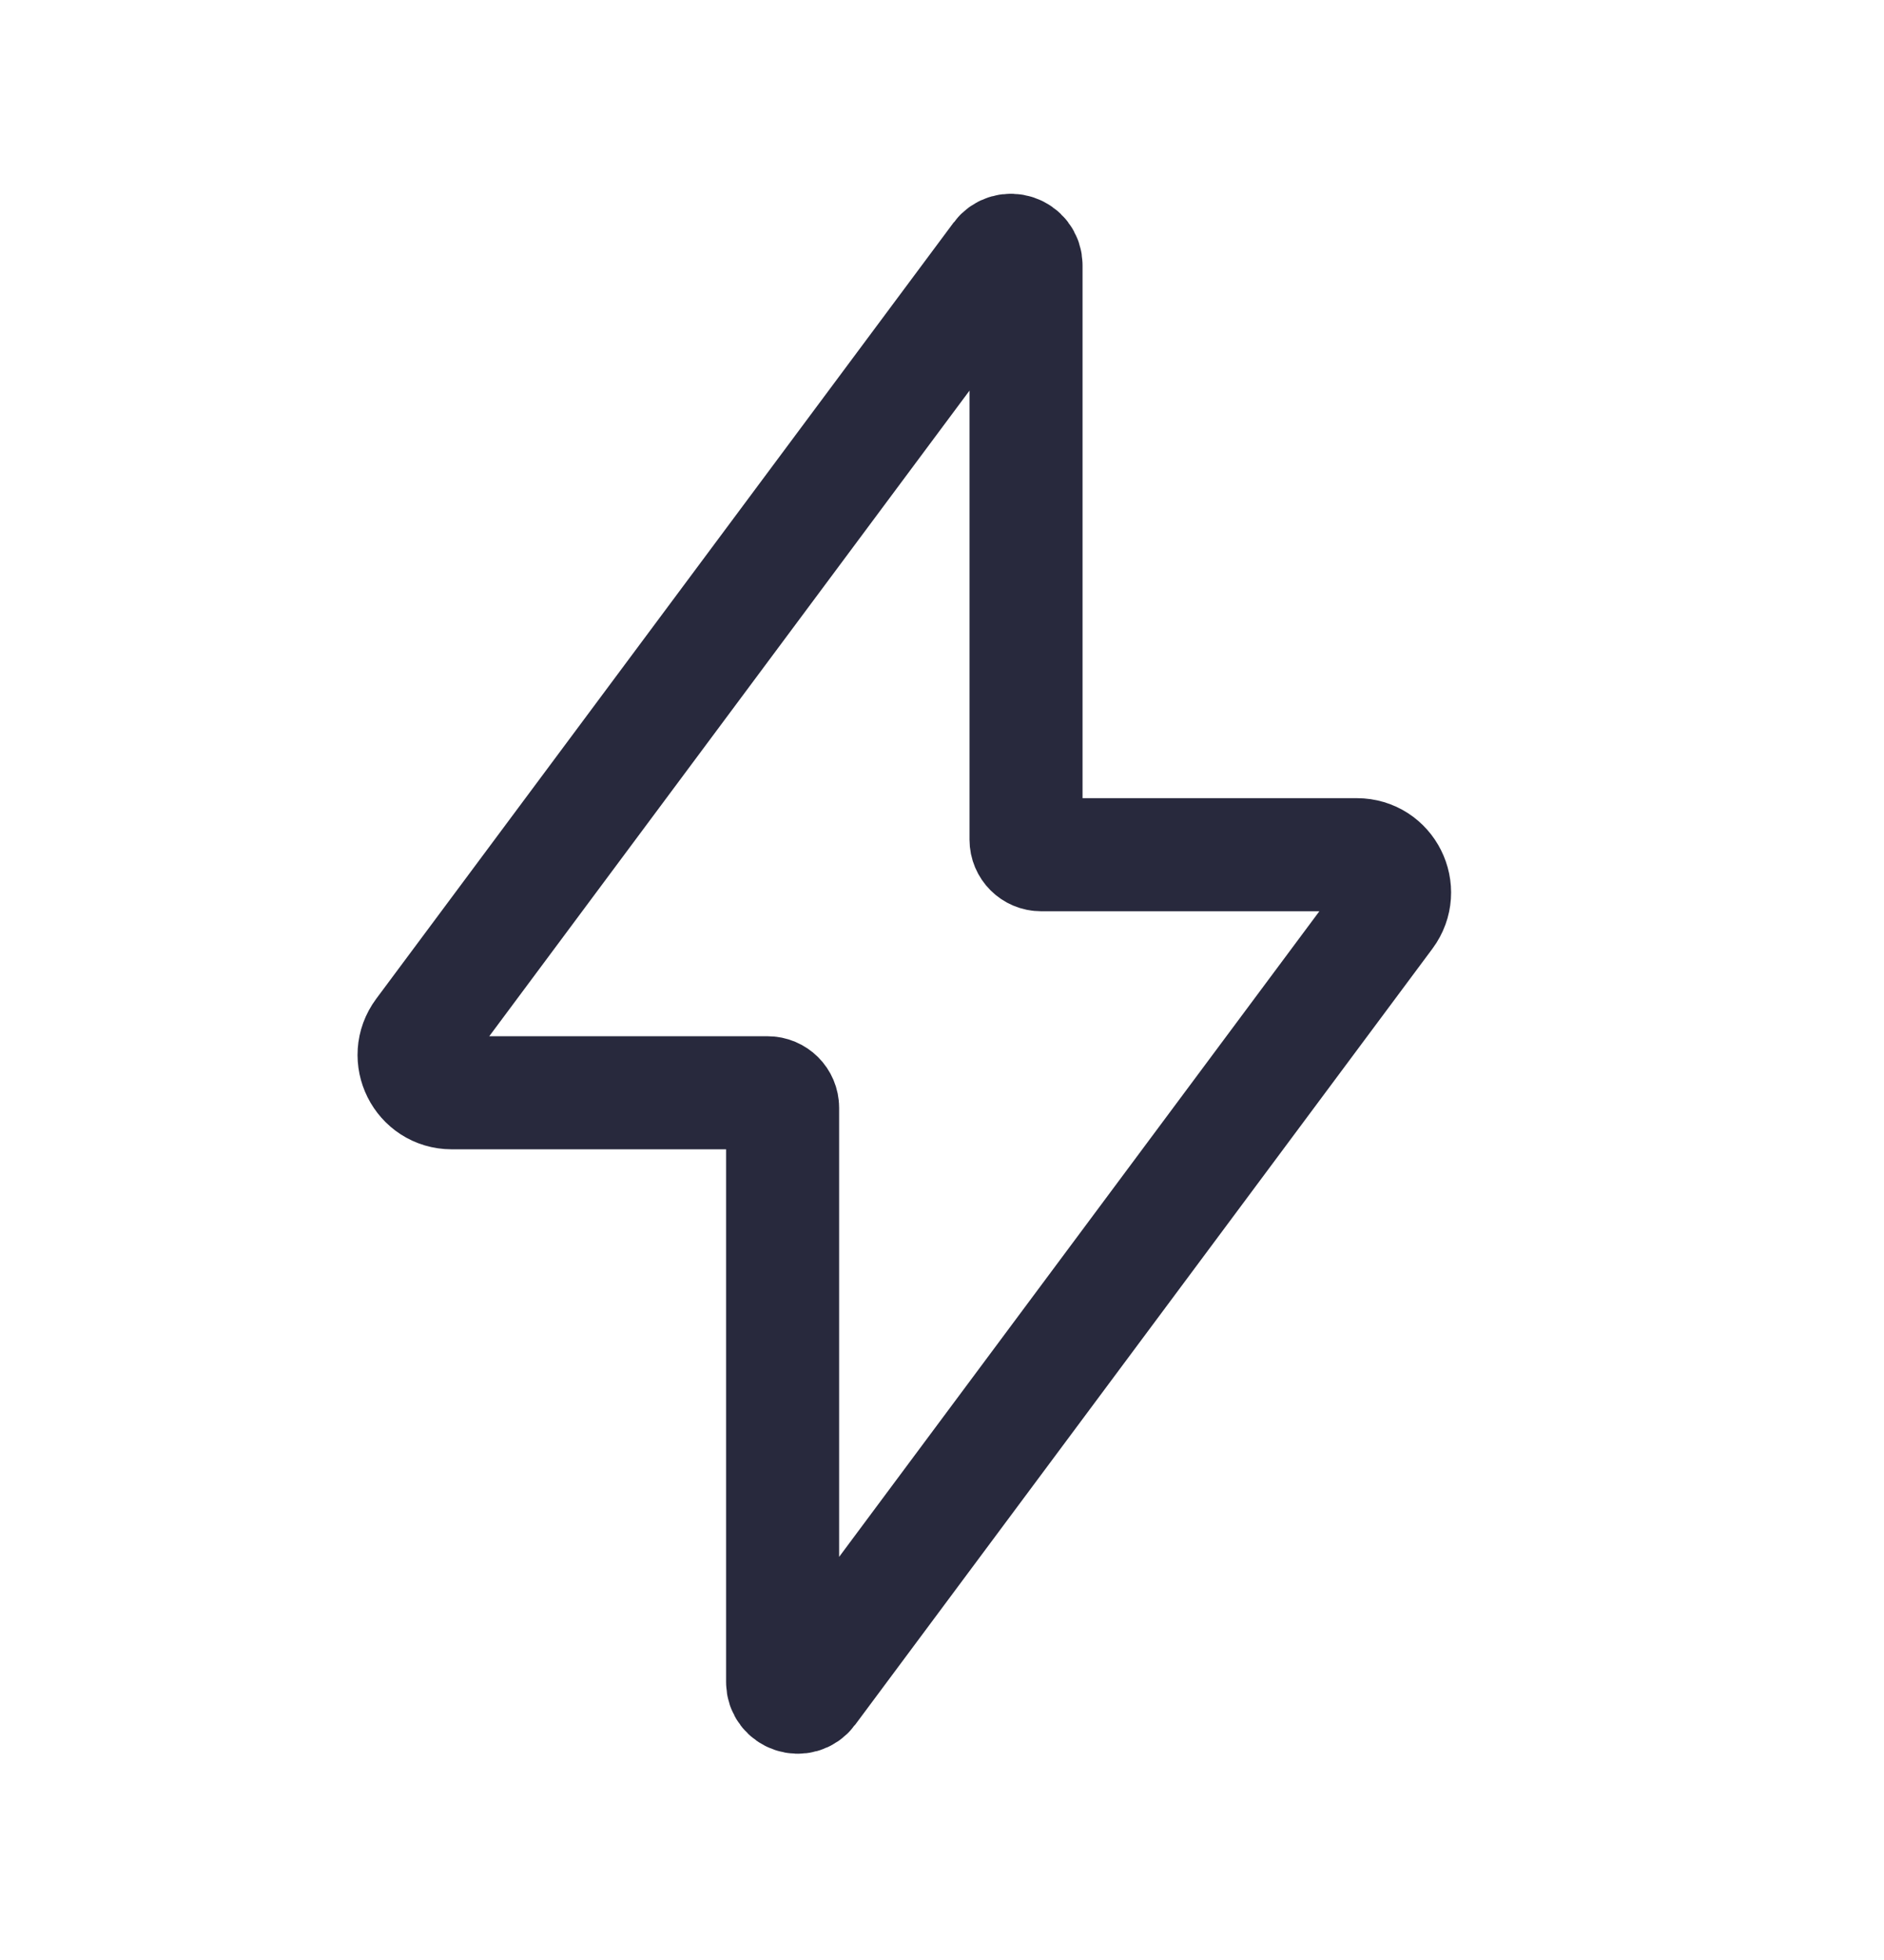 <svg width="25" height="26" viewBox="0 0 25 26" fill="none" xmlns="http://www.w3.org/2000/svg">
<path d="M13.815 11.338C13.705 11.338 13.615 11.249 13.615 11.138V3.521C13.615 3.328 13.37 3.247 13.255 3.401L5.594 13.697C5.349 14.027 5.584 14.496 5.995 14.496H10.185C10.295 14.496 10.385 14.585 10.385 14.696V22.313C10.385 22.506 10.63 22.587 10.745 22.433L18.406 12.137C18.651 11.807 18.416 11.338 18.005 11.338H13.815Z" stroke="#28293D" stroke-width="1.5"/>
</svg>
